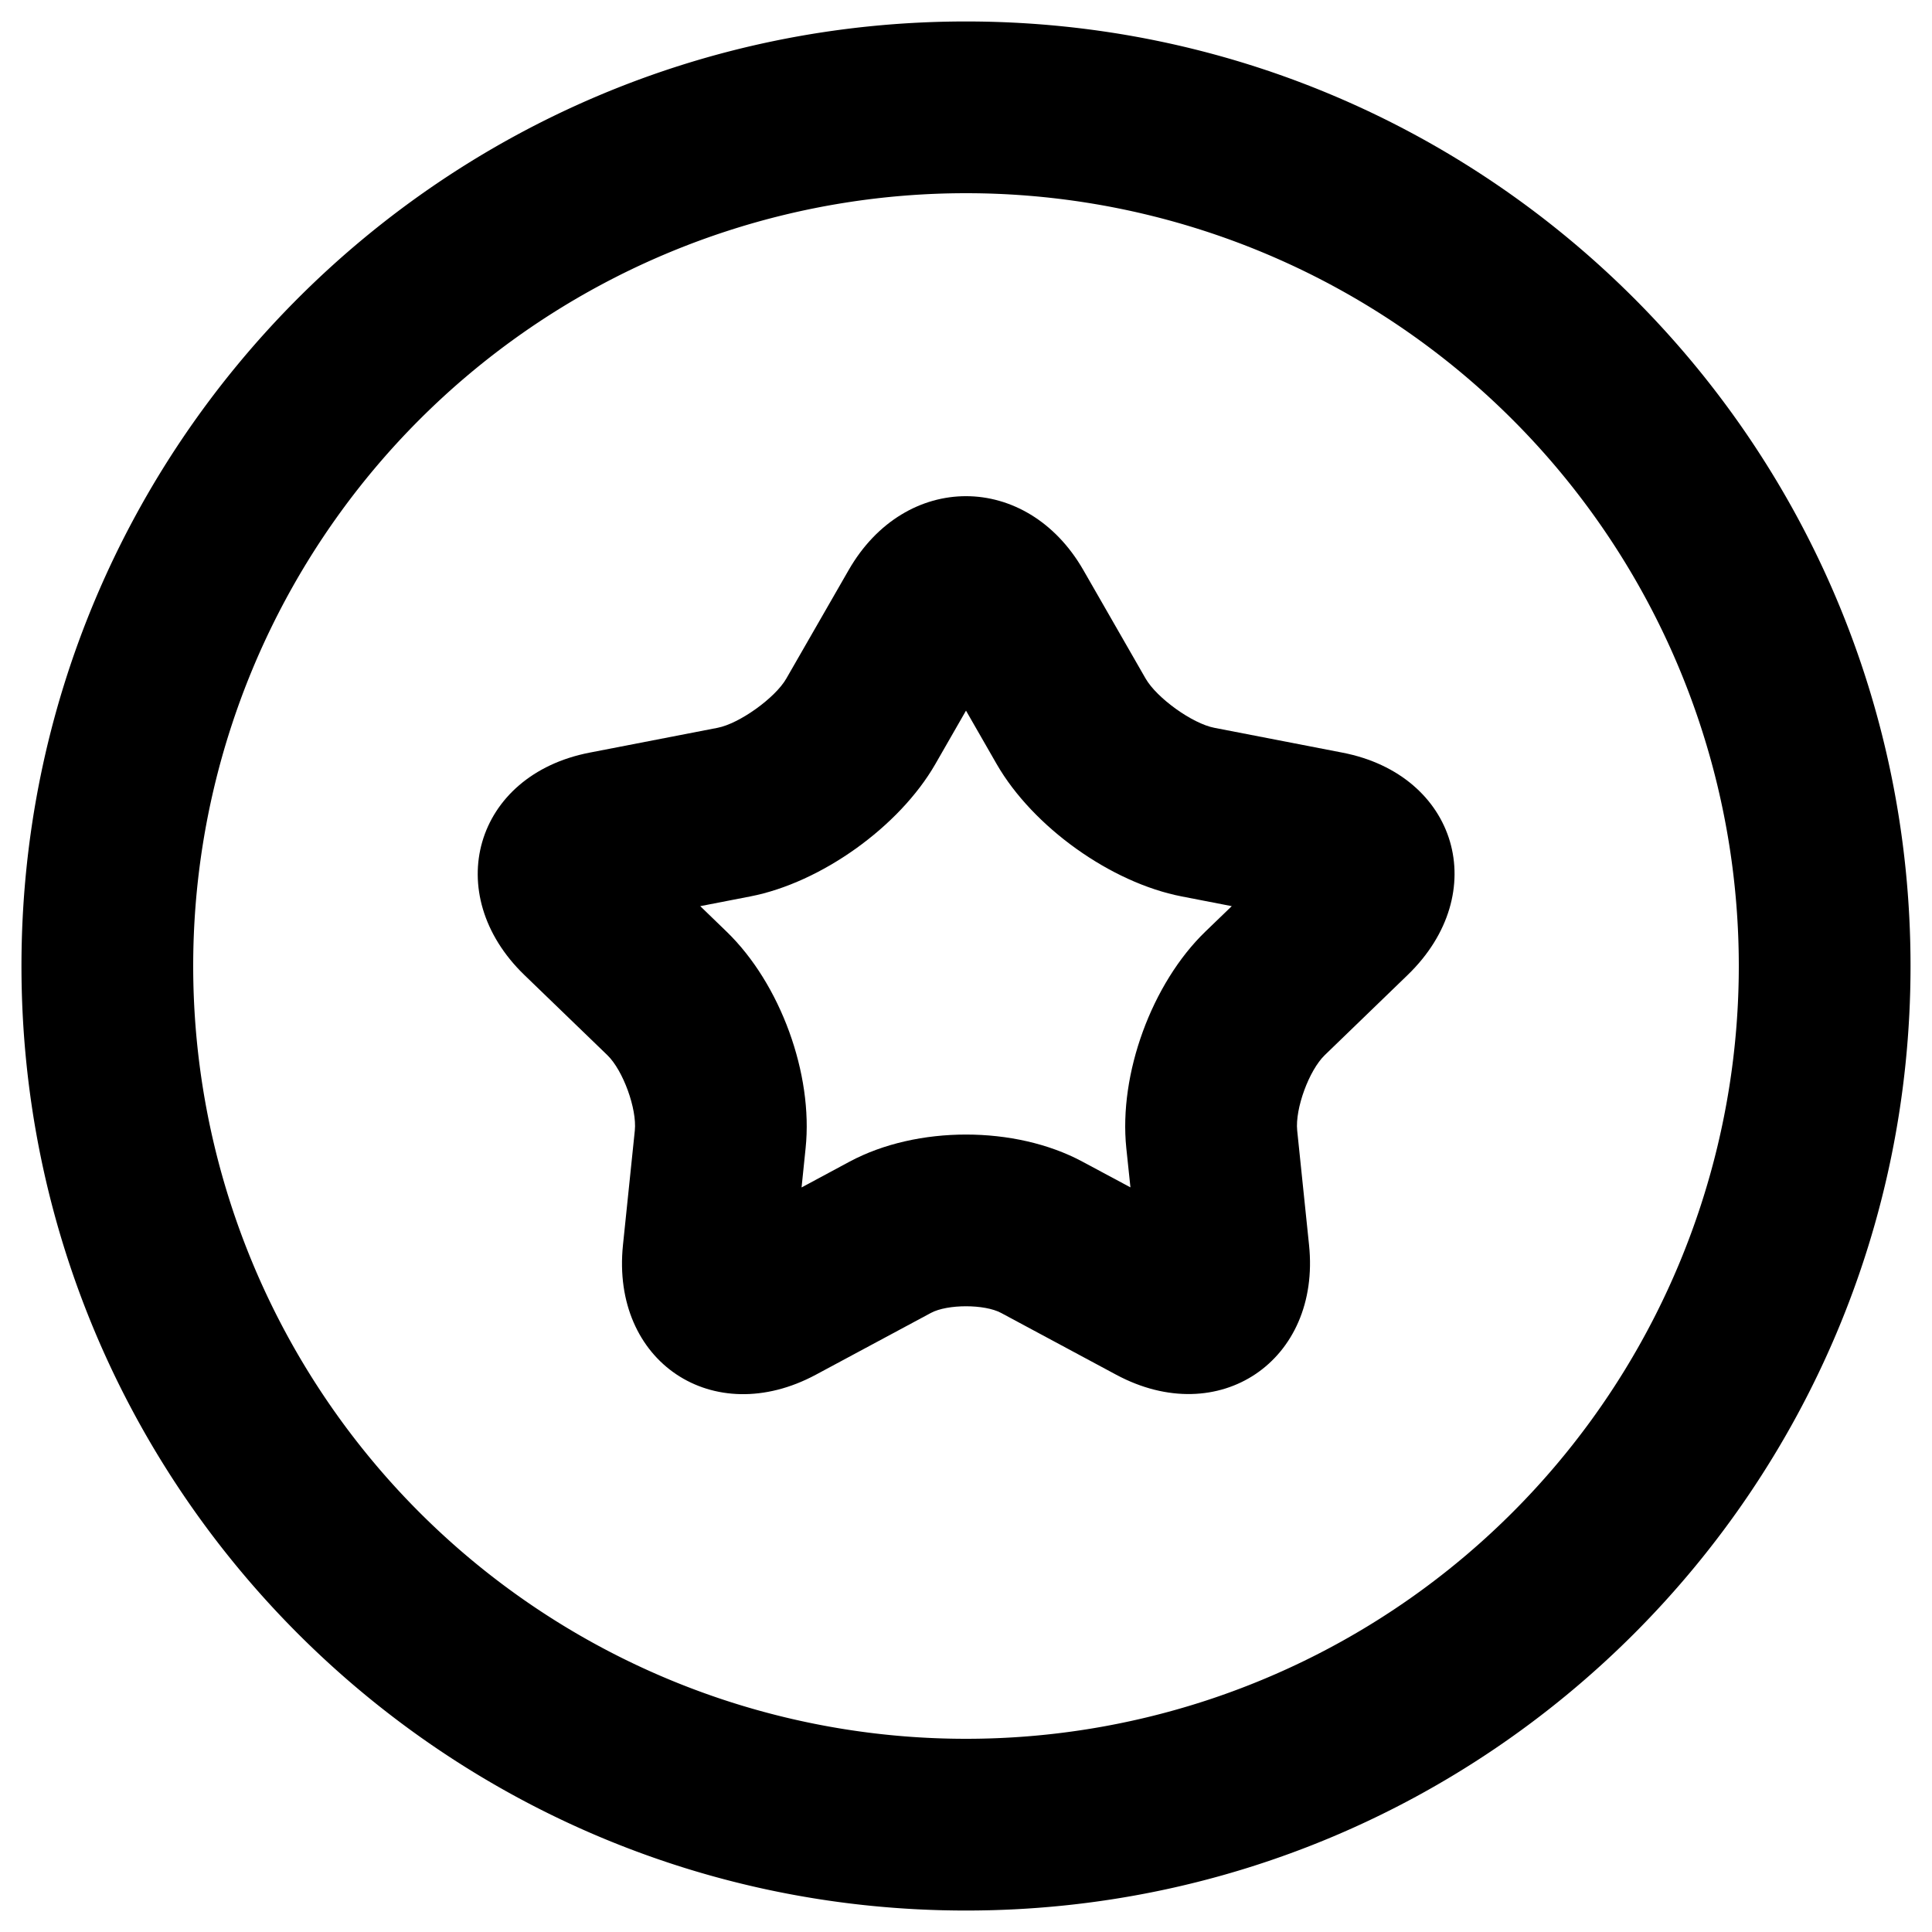 <?xml version="1.0" standalone="no"?><!DOCTYPE svg PUBLIC "-//W3C//DTD SVG 1.1//EN" "http://www.w3.org/Graphics/SVG/1.1/DTD/svg11.dtd"><svg t="1625065989528" class="icon" viewBox="0 0 1024 1024" version="1.1" xmlns="http://www.w3.org/2000/svg" p-id="1674" xmlns:xlink="http://www.w3.org/1999/xlink" width="200" height="200"><defs><style type="text/css"></style></defs><path d="M512 1012.622c276.48 0 500.622-224.142 500.622-500.622S788.48 11.378 512 11.378 11.378 235.52 11.378 512s224.142 500.622 500.622 500.622z m0-91.022a409.6 409.6 0 1 1 0-819.2 409.6 409.6 0 0 1 0 819.2z" p-id="1675"></path><path d="M530.569 695.865c-8.738-4.688-28.399-4.688-37.137 0l-61.03 32.768c-54.431 29.218-108.59-6.827-102.218-68.722l6.281-60.712c1.183-11.423-6.19-31.858-14.564-39.959l-43.964-42.462c-44.51-43.008-26.533-106.041 34.588-117.874l67.812-13.153c11.56-2.23 30.538-15.838 36.409-26.078l33.087-57.572c30.037-52.247 94.39-52.065 124.336 0l33.041 57.572c6.007 10.377 24.804 23.848 36.409 26.078l67.857 13.153c60.985 11.787 79.508 74.456 34.588 117.874l-43.918 42.462c-8.329 8.055-15.792 28.399-14.609 39.959l6.281 60.666c6.372 61.349-47.696 98.031-102.218 68.767l-61.03-32.768z m-105.722-66.492l25.486-13.699c35.681-19.115 87.7-19.115 123.335 0l25.486 13.653-2.185-20.753c-4.096-39.413 13.562-87.381 41.87-114.779l14.017-13.517-26.487-5.143c-37.638-7.282-78.916-36.864-98.076-70.087L512 376.65l-16.293 28.399c-19.069 33.132-60.53 62.805-98.076 70.087l-26.487 5.143 13.972 13.517c28.535 27.58 45.966 75.548 41.87 114.779l-2.139 20.799z" p-id="1676"></path></svg>